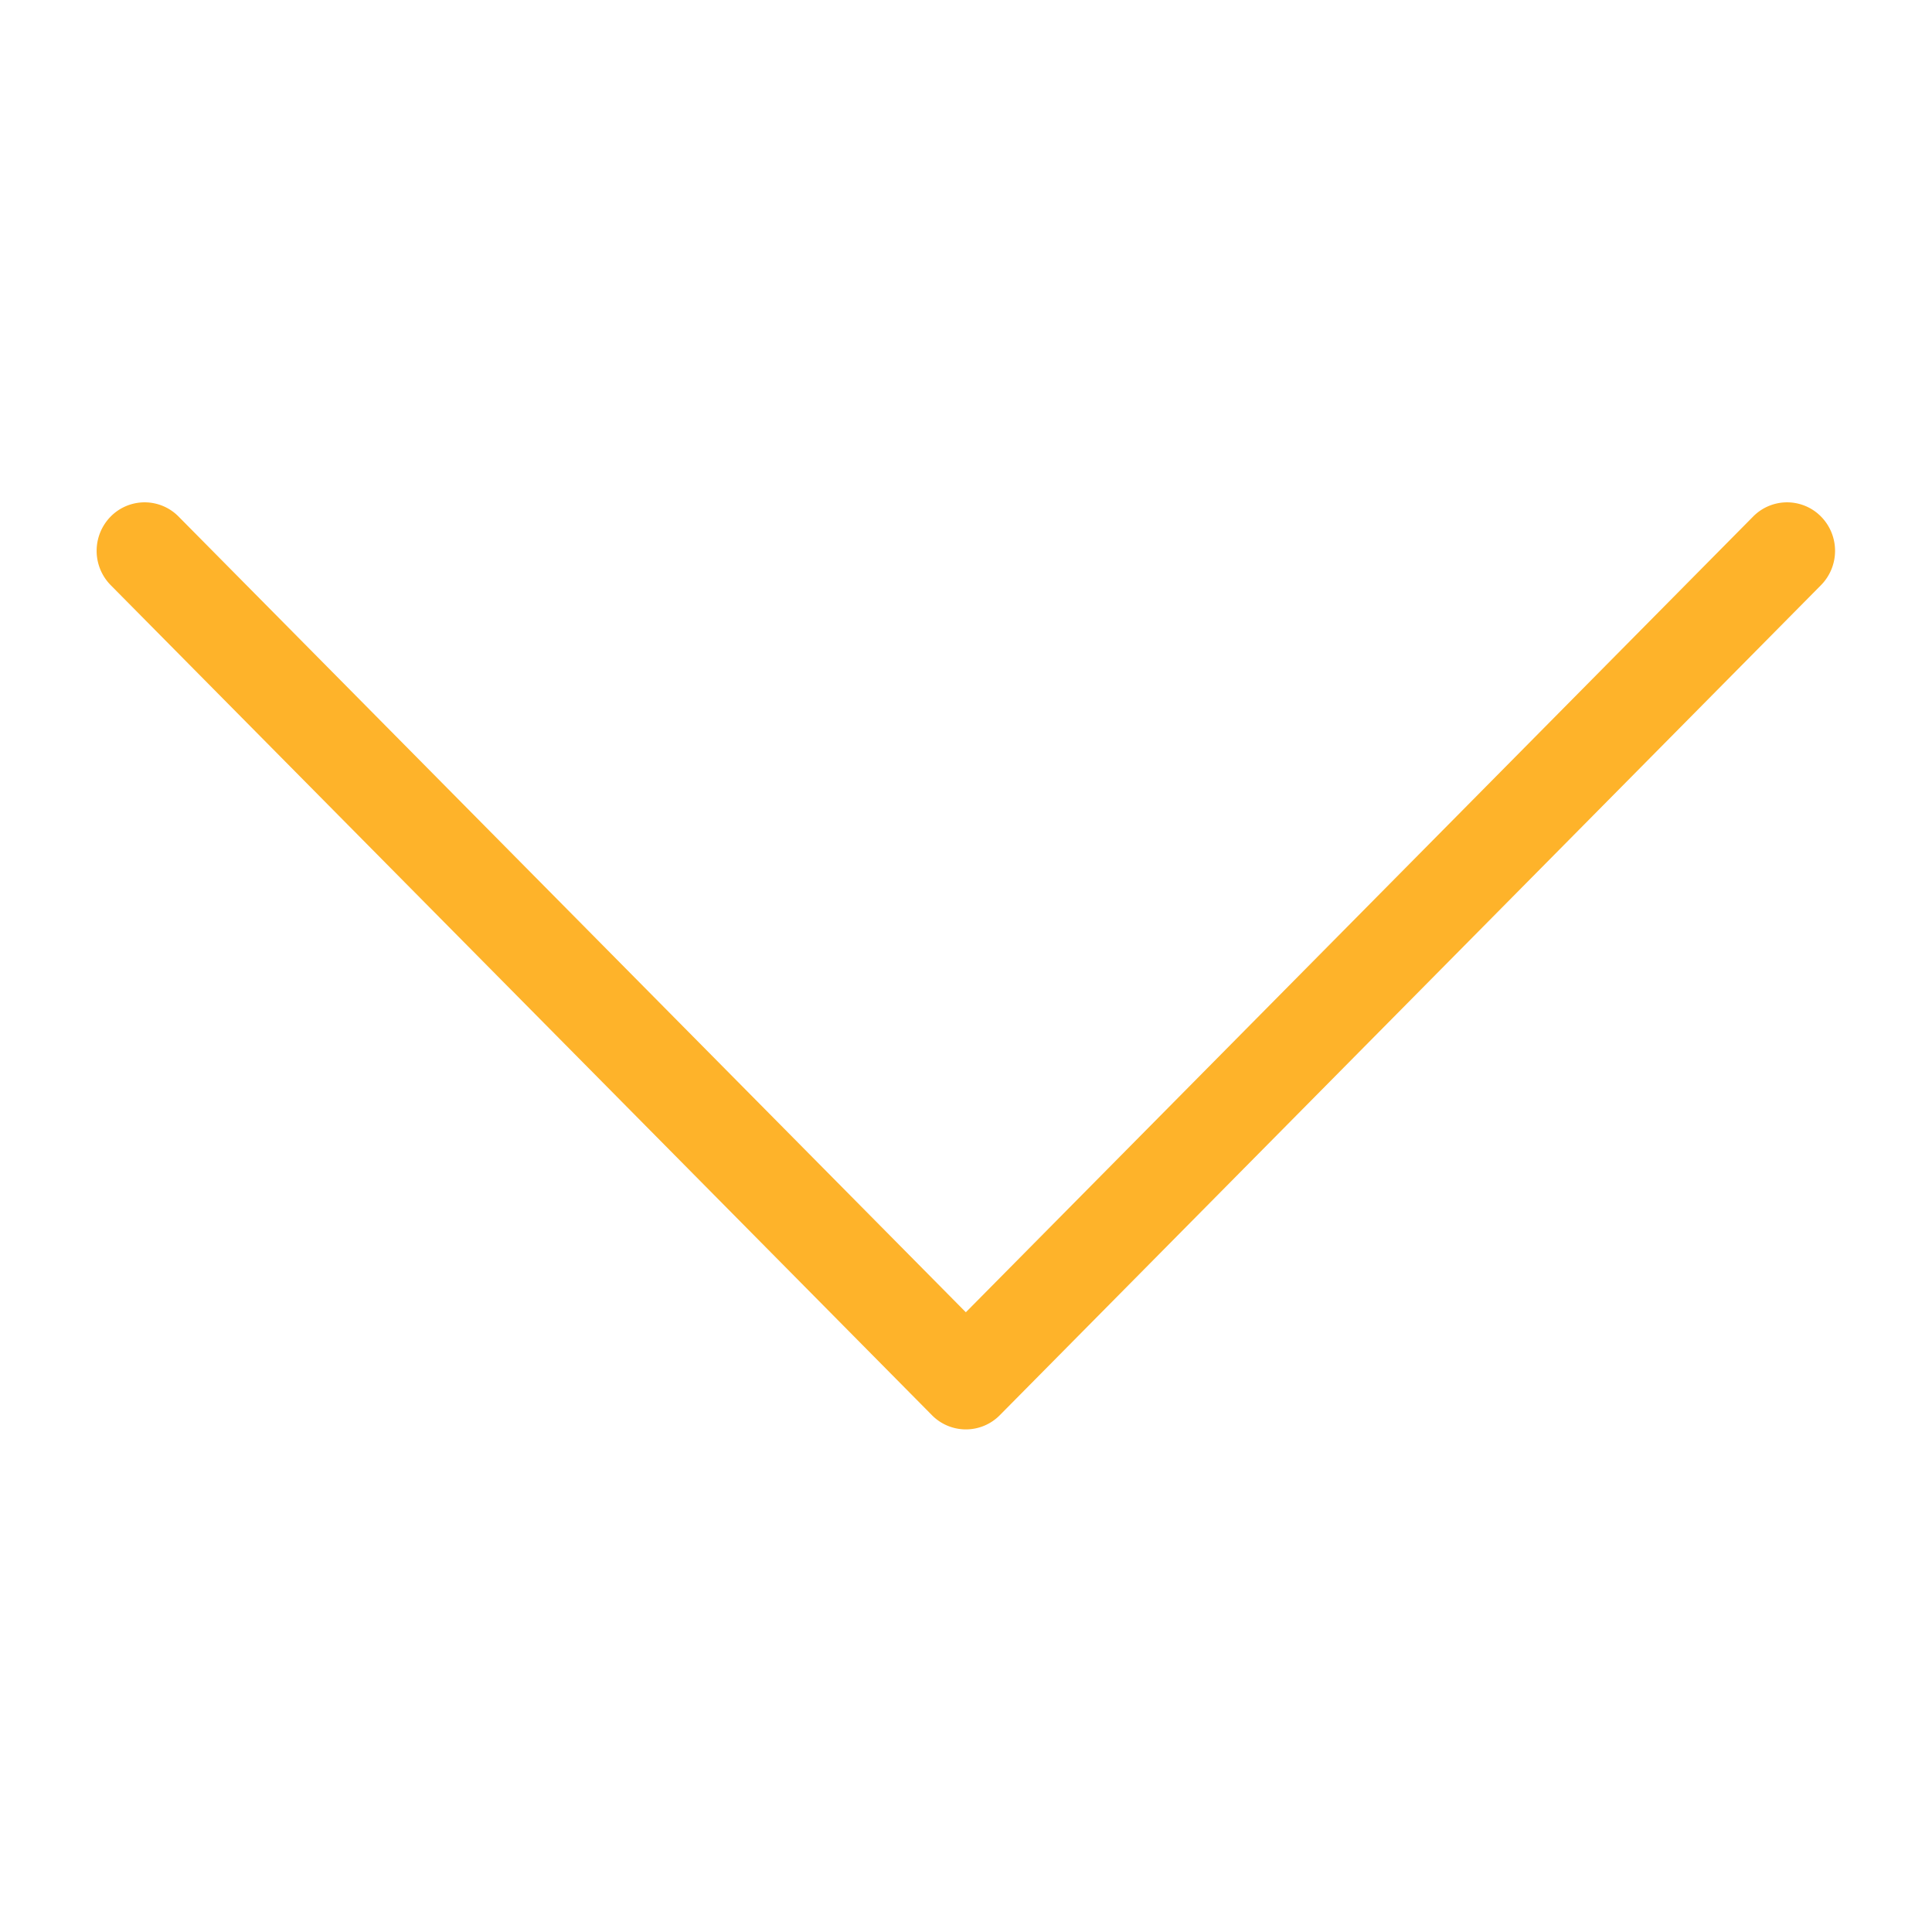 <svg t="1624350065127" class="icon" viewBox="0 0 1024 1024" version="1.1" xmlns="http://www.w3.org/2000/svg" p-id="2154" width="200" height="200"><path d="M965.176 310.129L529.92 750.08a25.242 25.242 0 0 1-35.968 0L58.665 310.129a25.902 25.902 0 0 1 0-36.352 25.247 25.247 0 0 1 35.973 0l417.28 421.75 417.28-421.75a25.247 25.247 0 0 1 35.973 0 25.907 25.907 0 0 1 0.005 36.352z" p-id="2155" fill="#FEB32A"></path></svg>